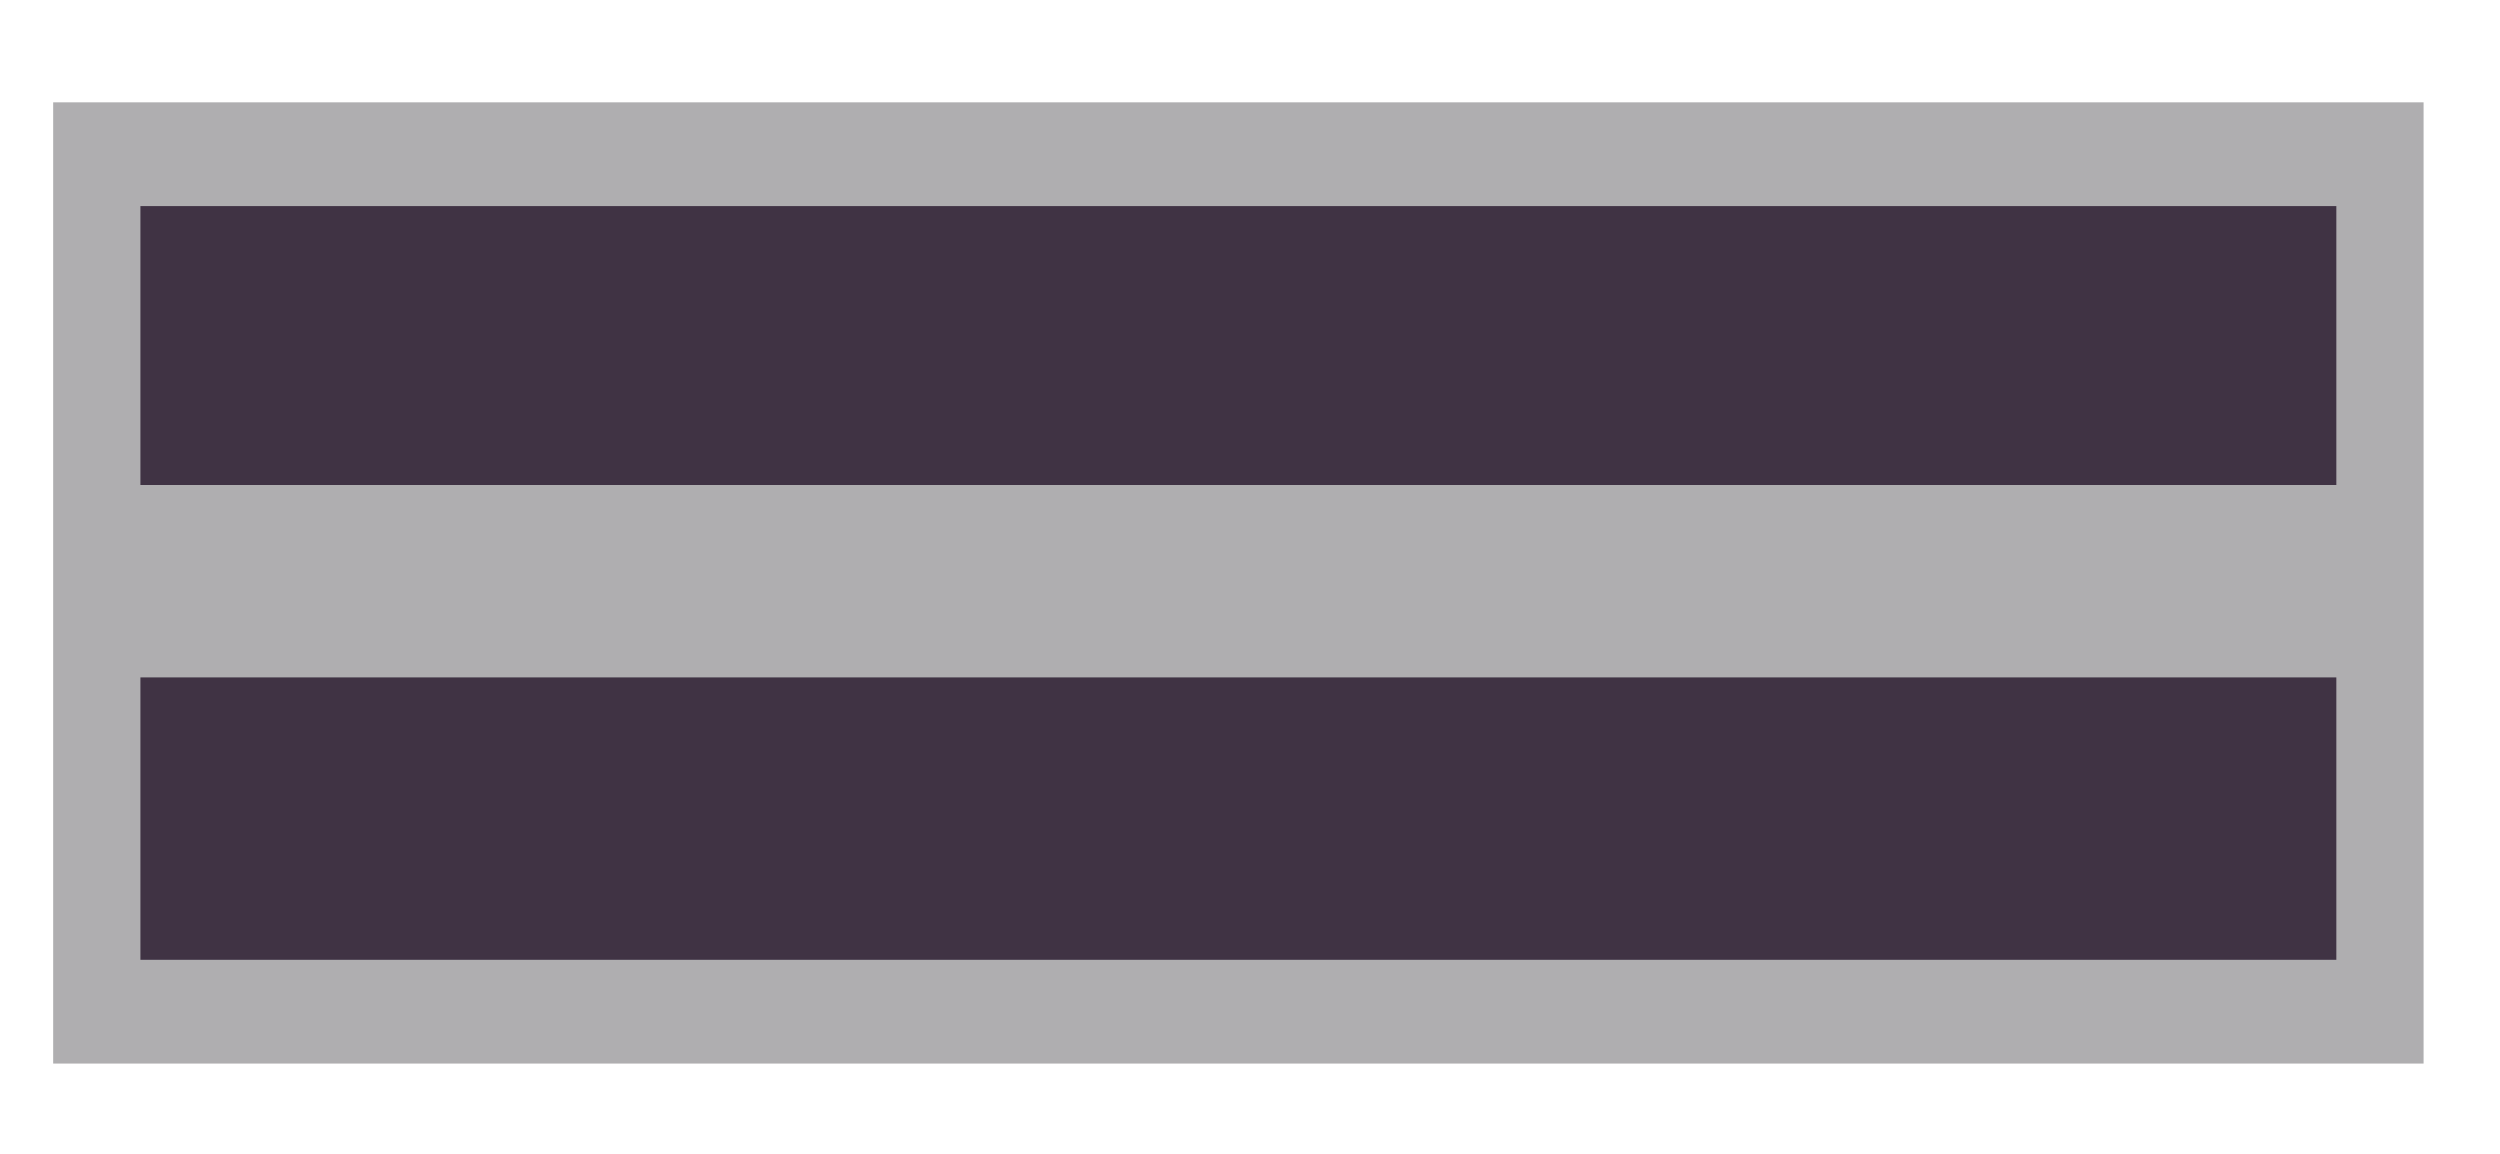 <?xml version="1.0" encoding="UTF-8" standalone="no"?>
<!DOCTYPE svg PUBLIC "-//W3C//DTD SVG 1.1//EN" "http://www.w3.org/Graphics/SVG/1.1/DTD/svg11.dtd">
<svg width="100%" height="100%" viewBox="0 0 26 12" version="1.1" xmlns="http://www.w3.org/2000/svg" xmlns:xlink="http://www.w3.org/1999/xlink" xml:space="preserve" xmlns:serif="http://www.serif.com/" style="fill-rule:evenodd;clip-rule:evenodd;stroke-linecap:square;stroke-miterlimit:1.5;">
    <g transform="matrix(1,0,0,1,-147,-88)">
        <g transform="matrix(0.796,0,0,0.737,-8.739,-29.601)">
            <g id="Fader-knob" serif:id="Fader knob" transform="matrix(1,0,0,1,0,46.48)">
                <g transform="matrix(0.942,0,0,1.21,-0.471,-83.697)">
                    <rect x="209.541" y="164.43" width="31.667" height="10" style="fill:rgb(64,51,68);stroke:rgb(175,174,176);stroke-width:1.21px;"/>
                </g>
                <g transform="matrix(0.942,0,0,1.018,121.498,23.271)">
                    <rect x="79.944" y="94.951" width="32.222" height="2.667" style="fill:rgb(175,174,176);"/>
                </g>
            </g>
        </g>
    </g>
</svg>
